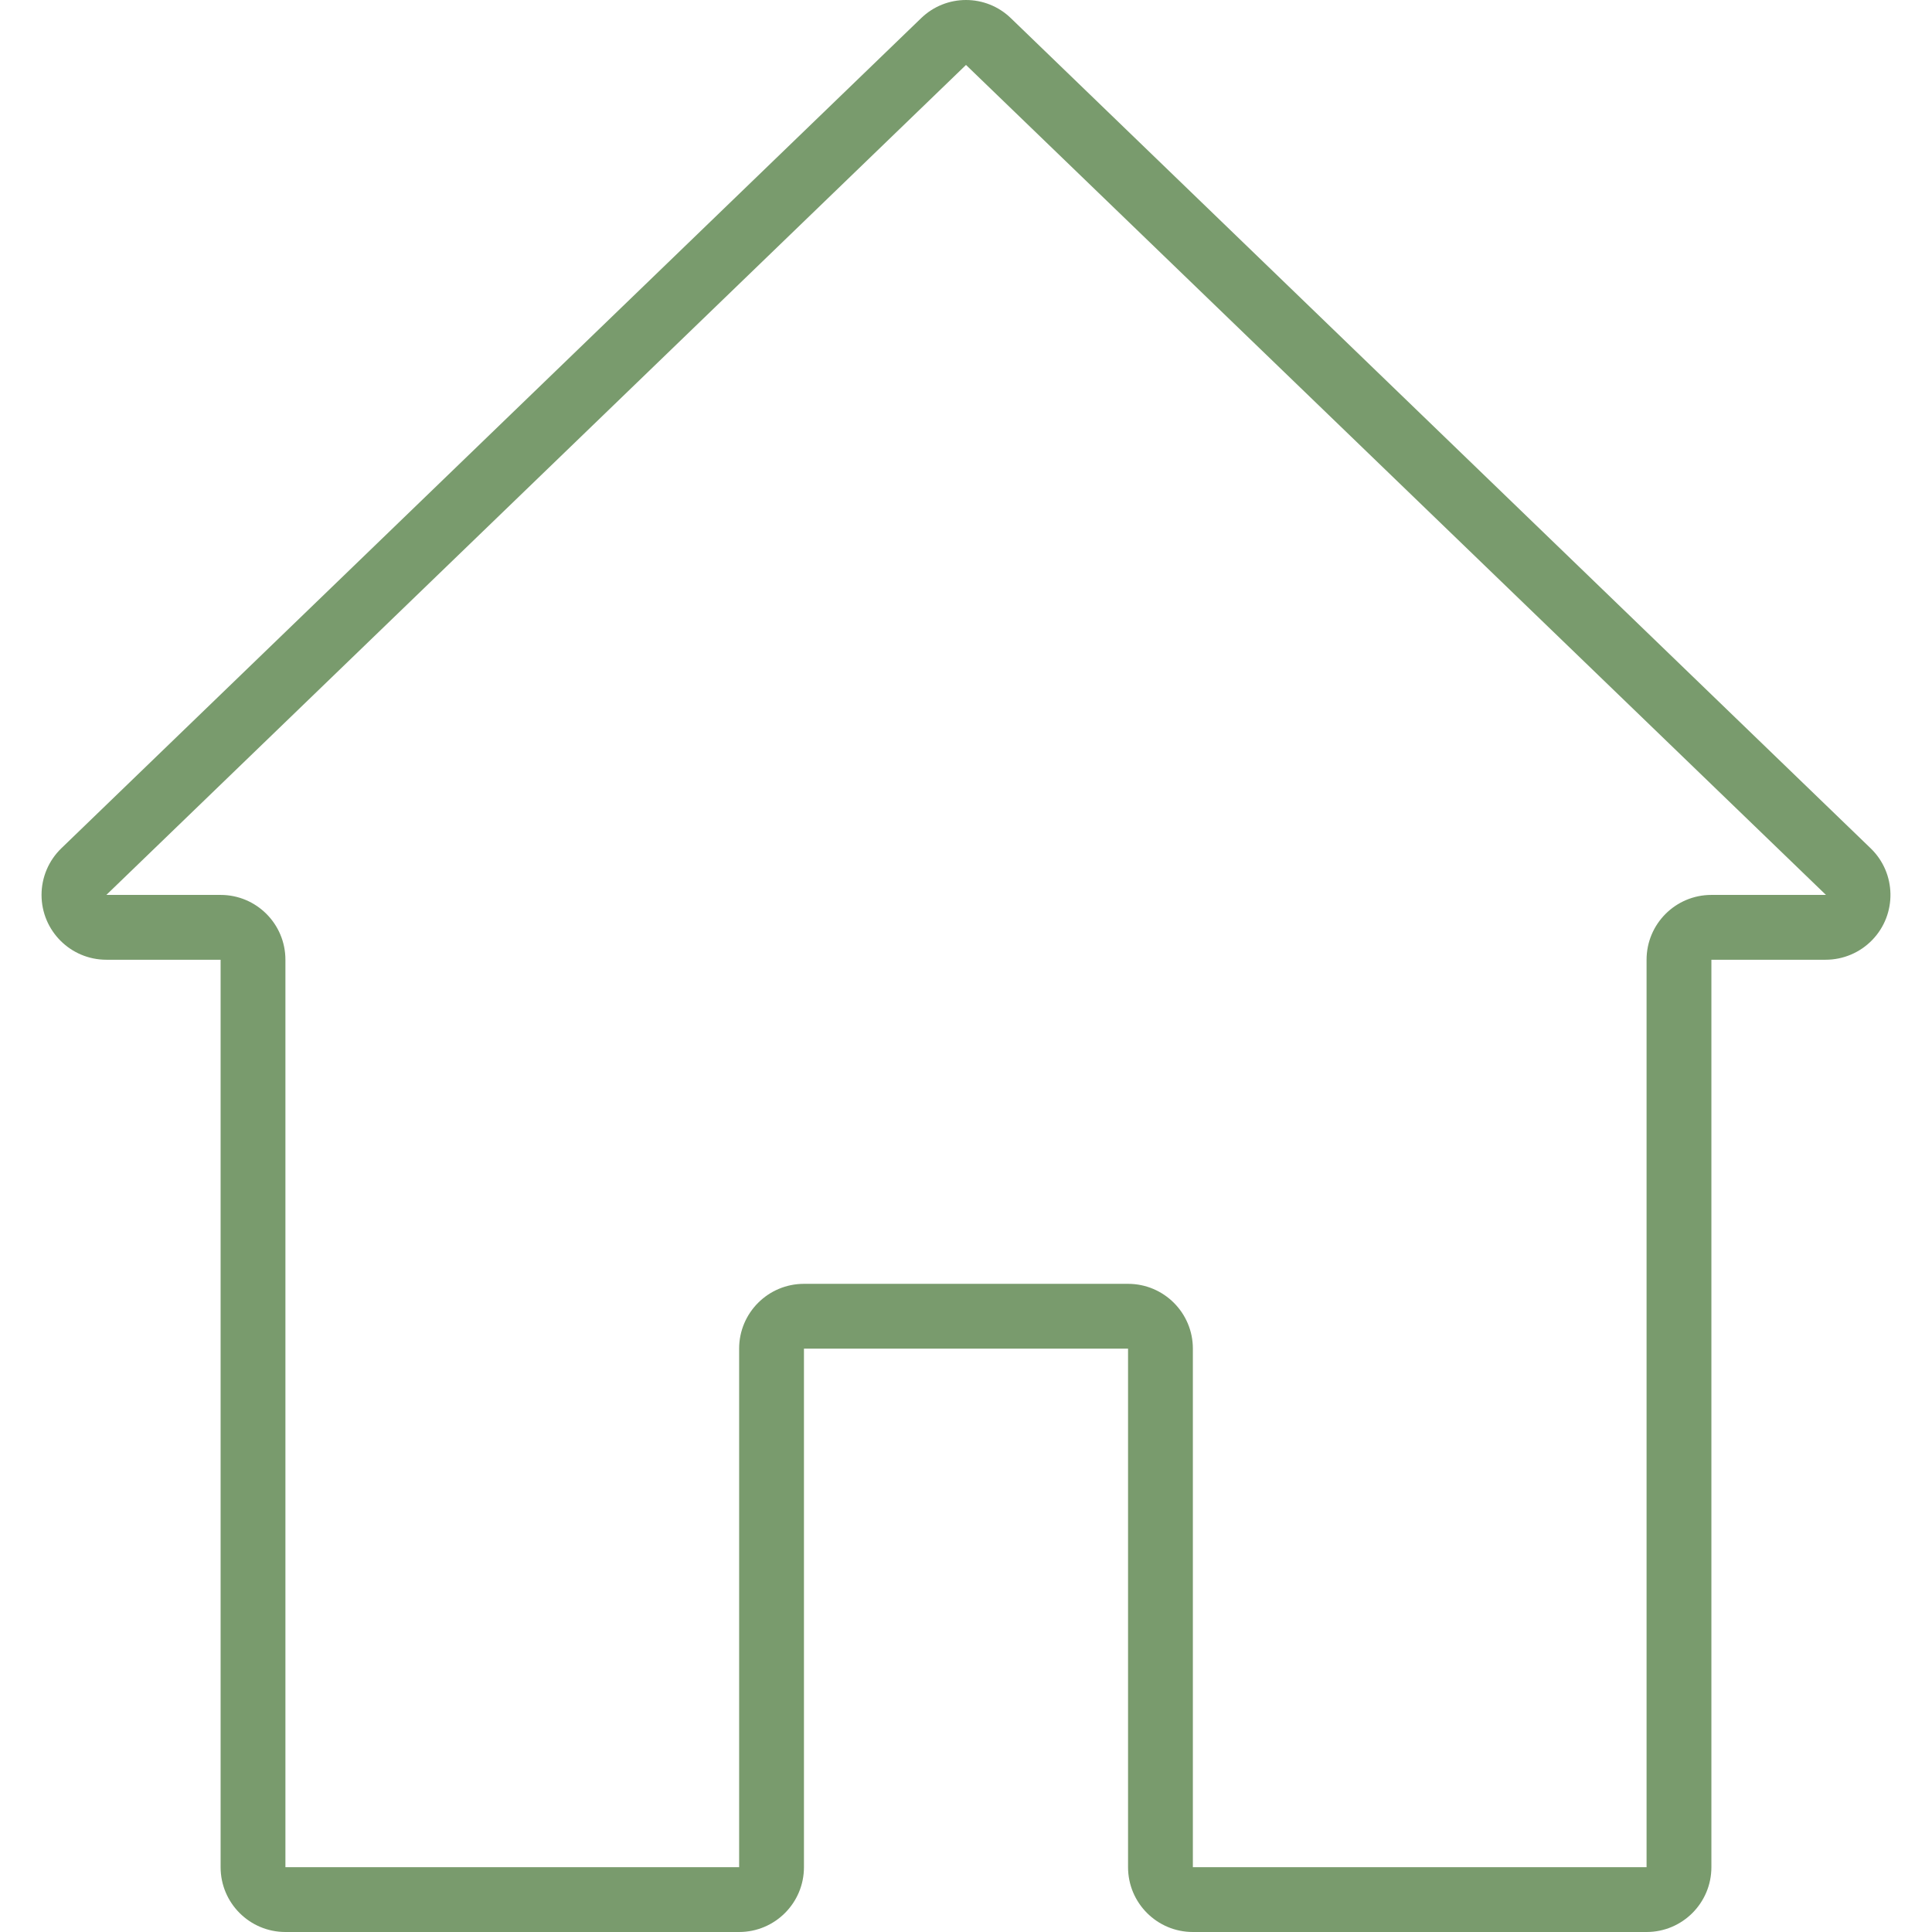 <svg width="96" height="96" viewBox="0 0 96 96" fill="none" xmlns="http://www.w3.org/2000/svg">
<g clip-path="url(#clip0)">
<path d="M92.953 42.153L50.237 0.91C48.992 -0.303 47.008 -0.303 45.763 0.91L3.048 42.151C2.42 42.758 2.064 43.594 2.064 44.468C2.064 46.247 3.507 47.689 5.285 47.689H10.962V92.779C10.962 94.558 12.404 96 14.182 96H36.727C38.506 96 39.948 94.558 39.948 92.779V67.013H56.052V92.779C56.052 94.558 57.494 96 59.273 96H81.817C83.596 96 85.038 94.558 85.038 92.779V47.689H90.715C91.588 47.689 92.424 47.335 93.031 46.707C94.267 45.428 94.232 43.389 92.953 42.153ZM85.038 44.468C83.259 44.468 81.817 45.91 81.817 47.689V92.779H59.273V67.013C59.273 65.235 57.831 63.793 56.052 63.793H39.948C38.169 63.793 36.727 65.235 36.727 67.013V92.779H14.182V47.689C14.182 45.91 12.741 44.468 10.962 44.468H5.285L48 3.227L90.731 44.468H85.038V44.468Z" fill="#799B6D"/>
</g>
<defs>
<clipPath id="clip0">
<rect width="96" height="96" fill="white"/>
</clipPath>
</defs>
</svg>
